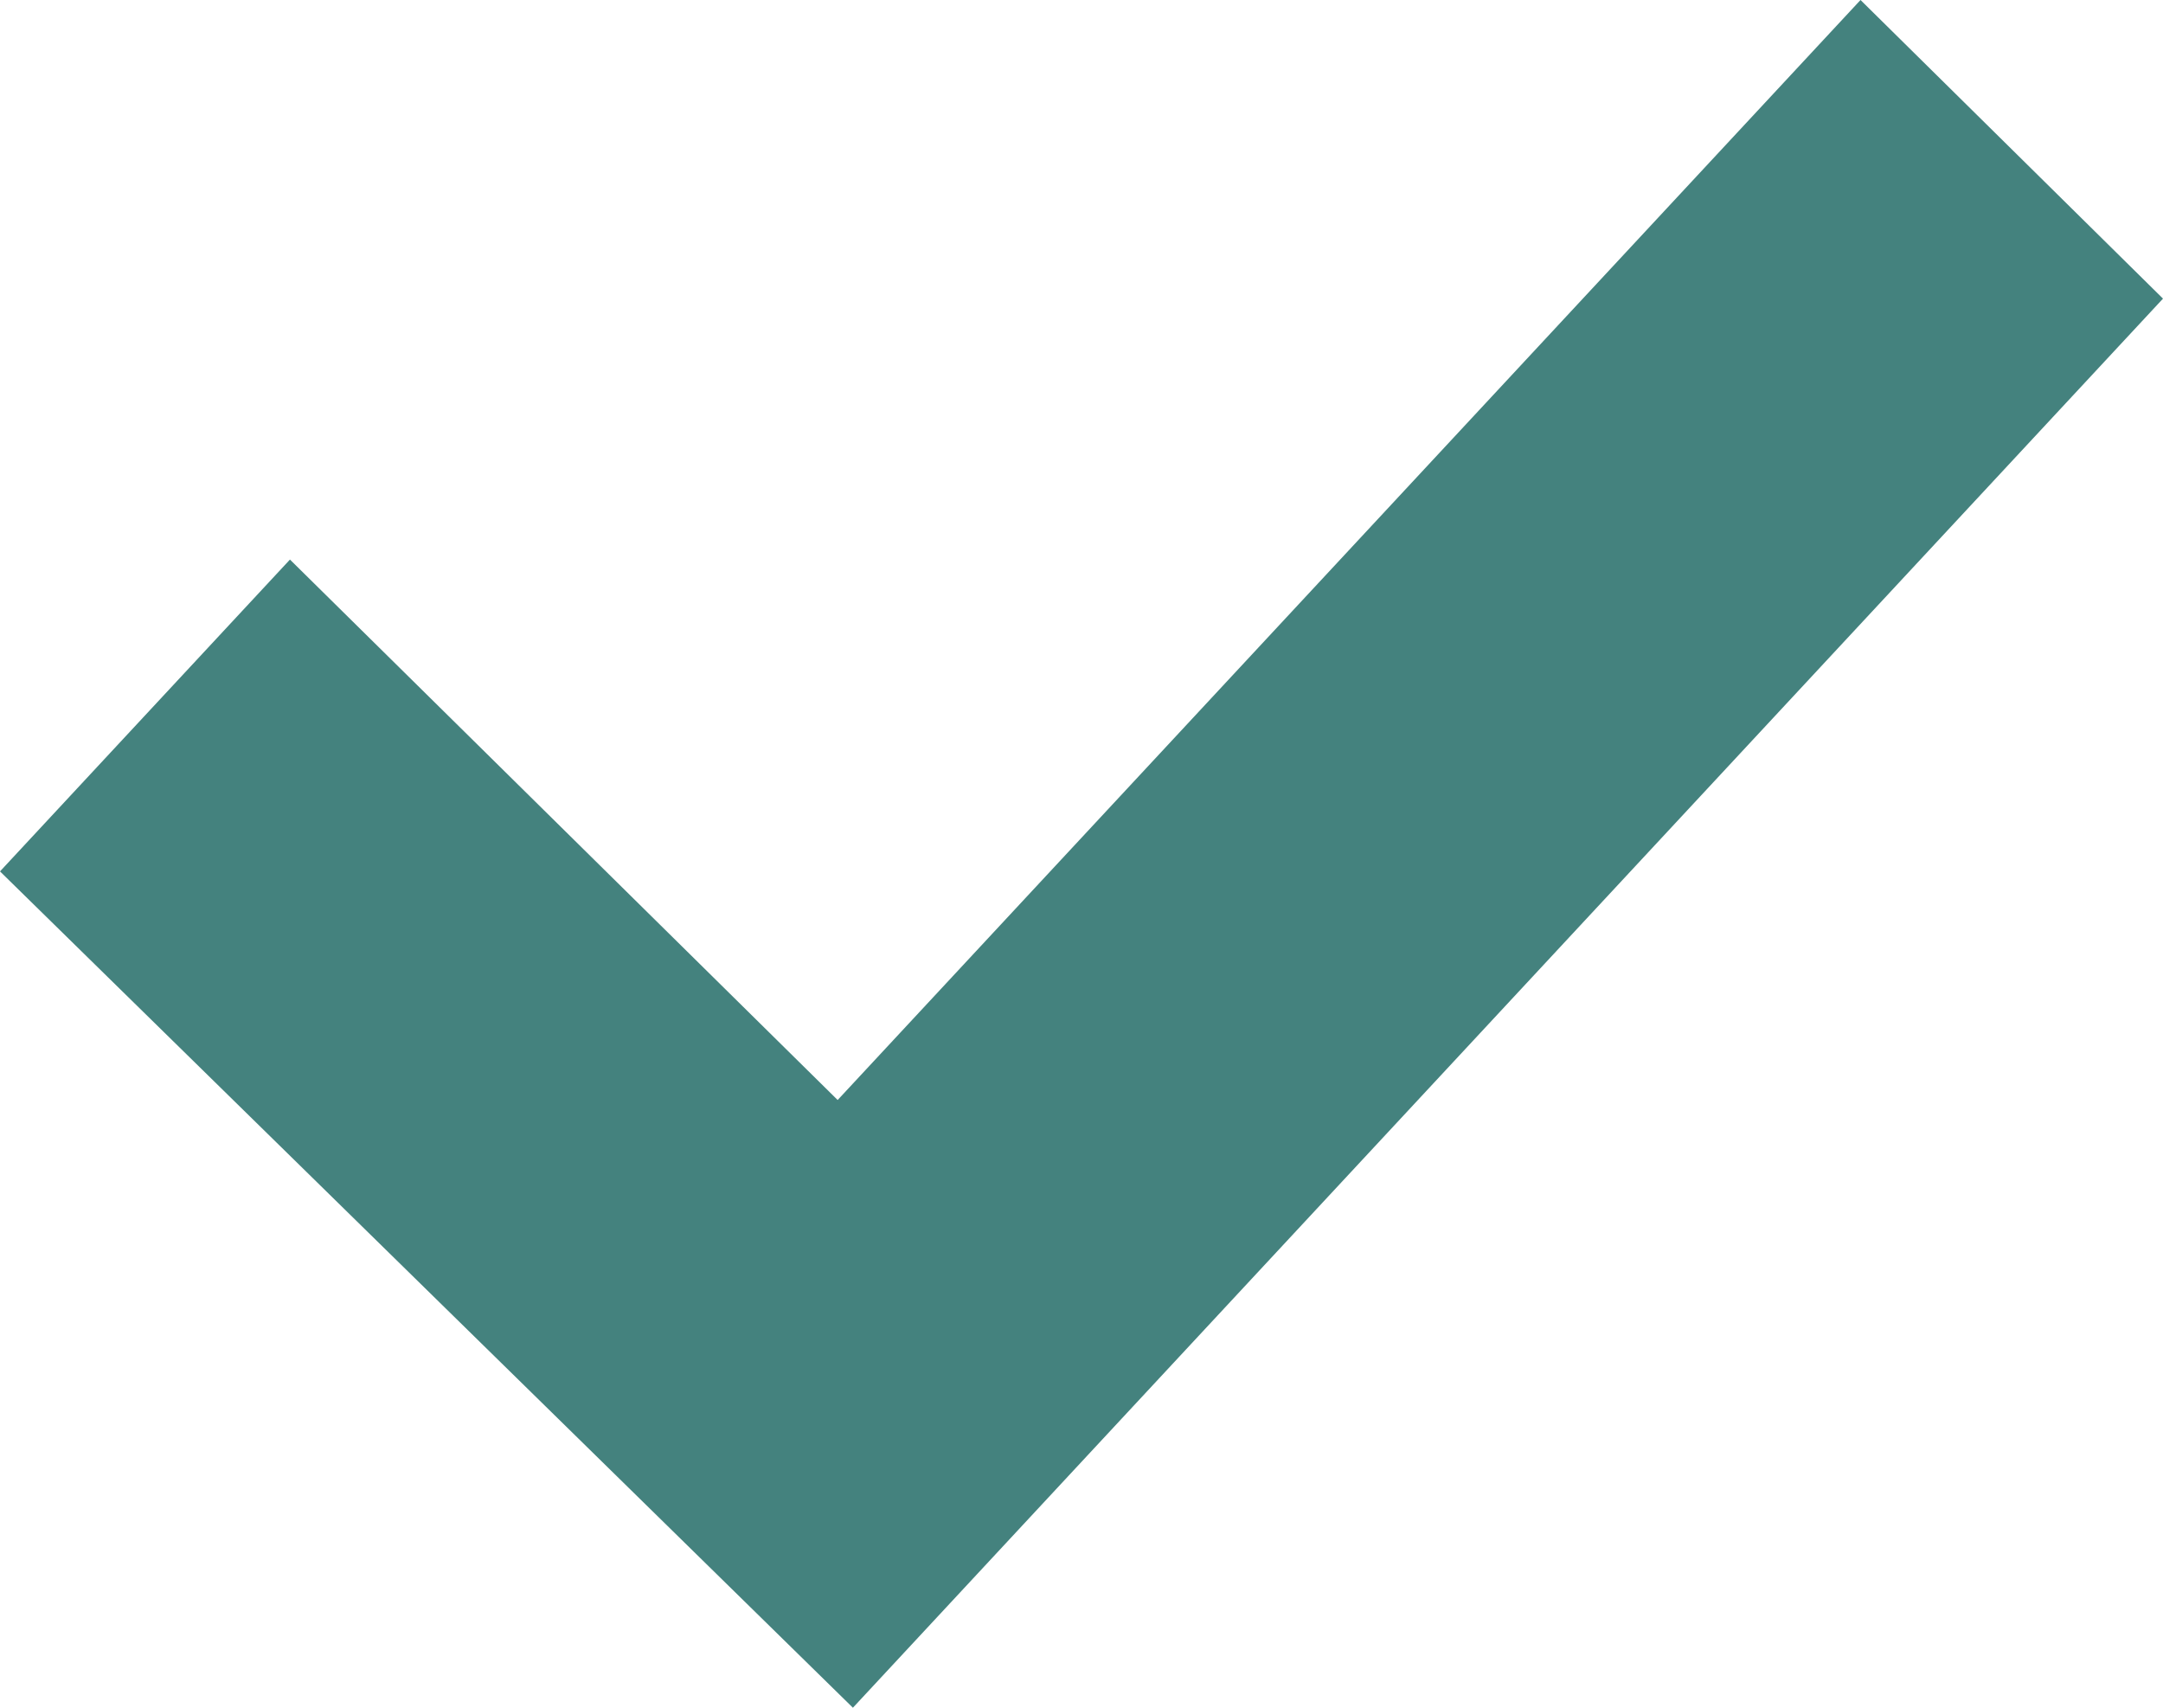 <svg xmlns="http://www.w3.org/2000/svg" width="19" height="15" viewBox="0 0 19 15">
  <path id="Path_1" class="check" data-name="Path 1" d="M19,2.623,16.343,0,7.358,9.662,2.547,4.915,0,7.654,7.492,15Z" fill="#44827e"/>
</svg>
